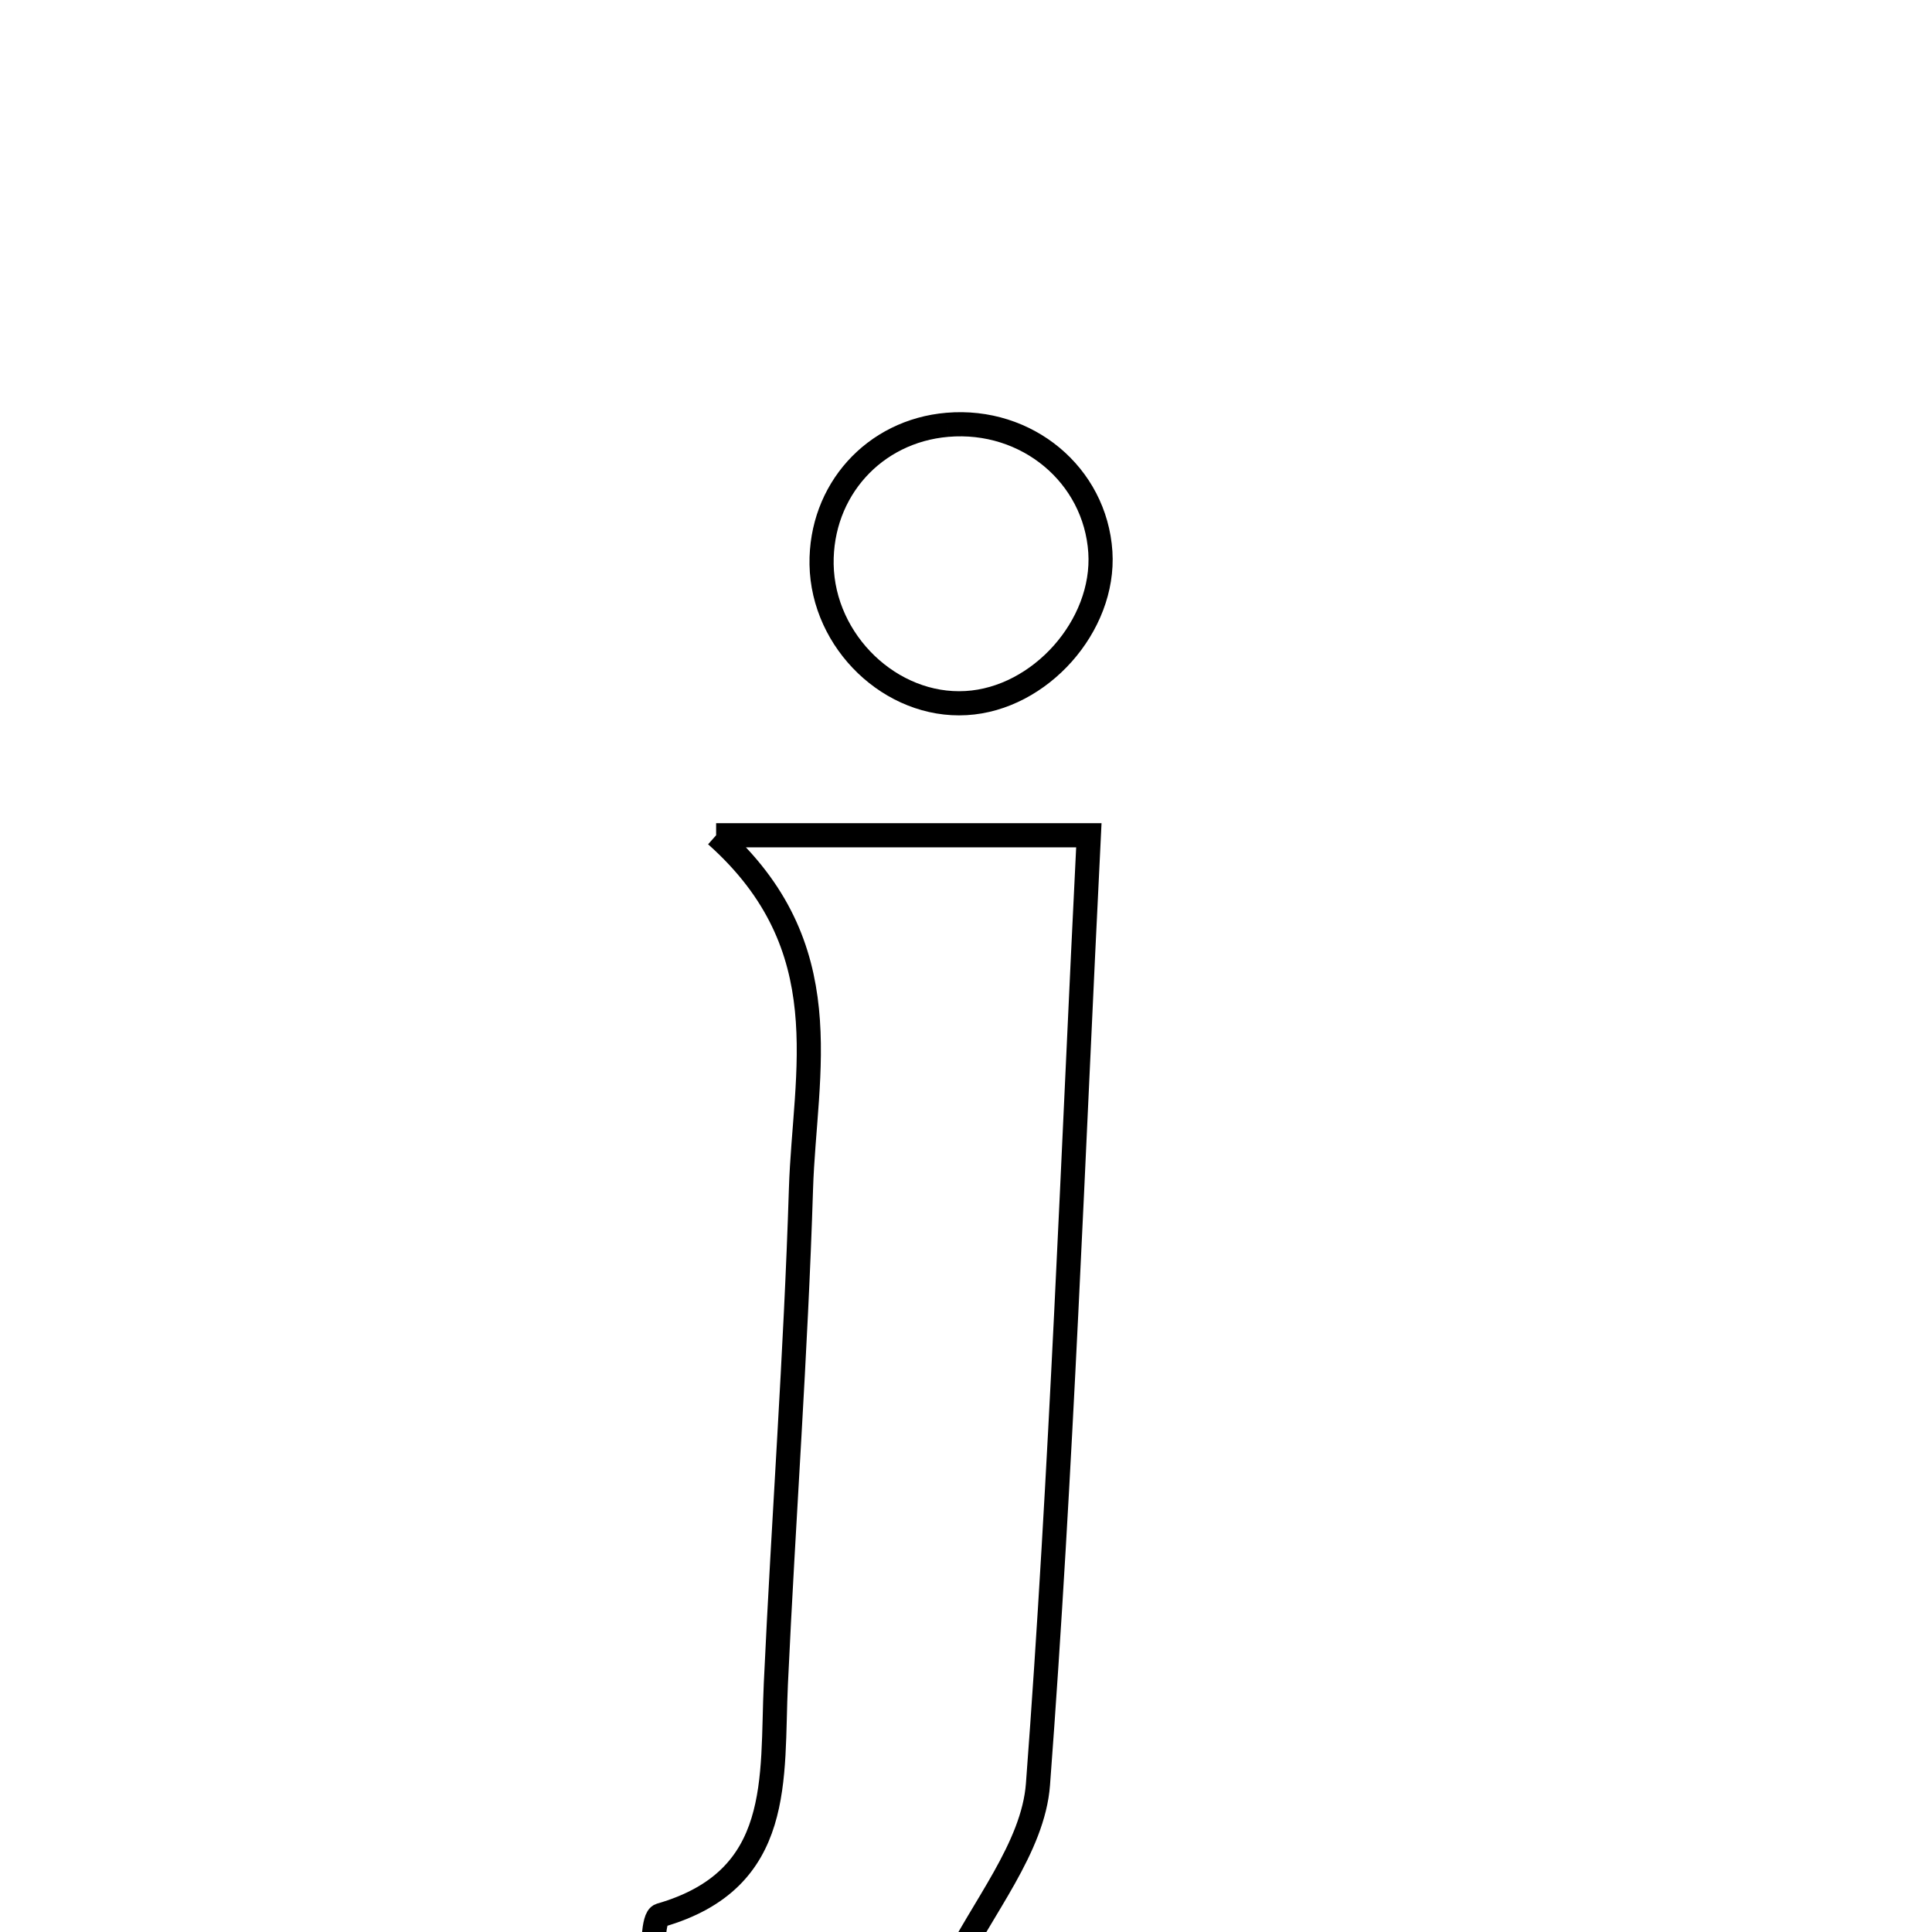 <svg xmlns="http://www.w3.org/2000/svg" viewBox="0.0 0.0 24.0 24.0" height="200px" width="200px"><path fill="none" stroke="black" stroke-width=".3" stroke-opacity="1.0"  filling="0" d="M11.769 5.277 C12.757 5.193 13.606 5.9 13.669 6.858 C13.728 7.773 12.92 8.682 12.001 8.734 C11.07 8.788 10.223 7.975 10.206 7.012 C10.191 6.094 10.857 5.354 11.769 5.277"></path>
<path fill="none" stroke="black" stroke-width=".3" stroke-opacity="1.0"  filling="0" d="M8.896 10.376 C10.641 10.376 12.027 10.376 13.526 10.376 C13.327 14.369 13.187 18.273 12.894 22.166 C12.834 22.956 12.196 23.703 11.824 24.47 C10.578 24.47 9.33 24.47 8.084 24.47 C8.121 24.235 8.106 23.82 8.203 23.792 C9.747 23.348 9.583 22.09 9.638 20.916 C9.733 18.867 9.886 16.819 9.95 14.769 C9.996 13.31 10.453 11.762 8.896 10.376"></path></svg>